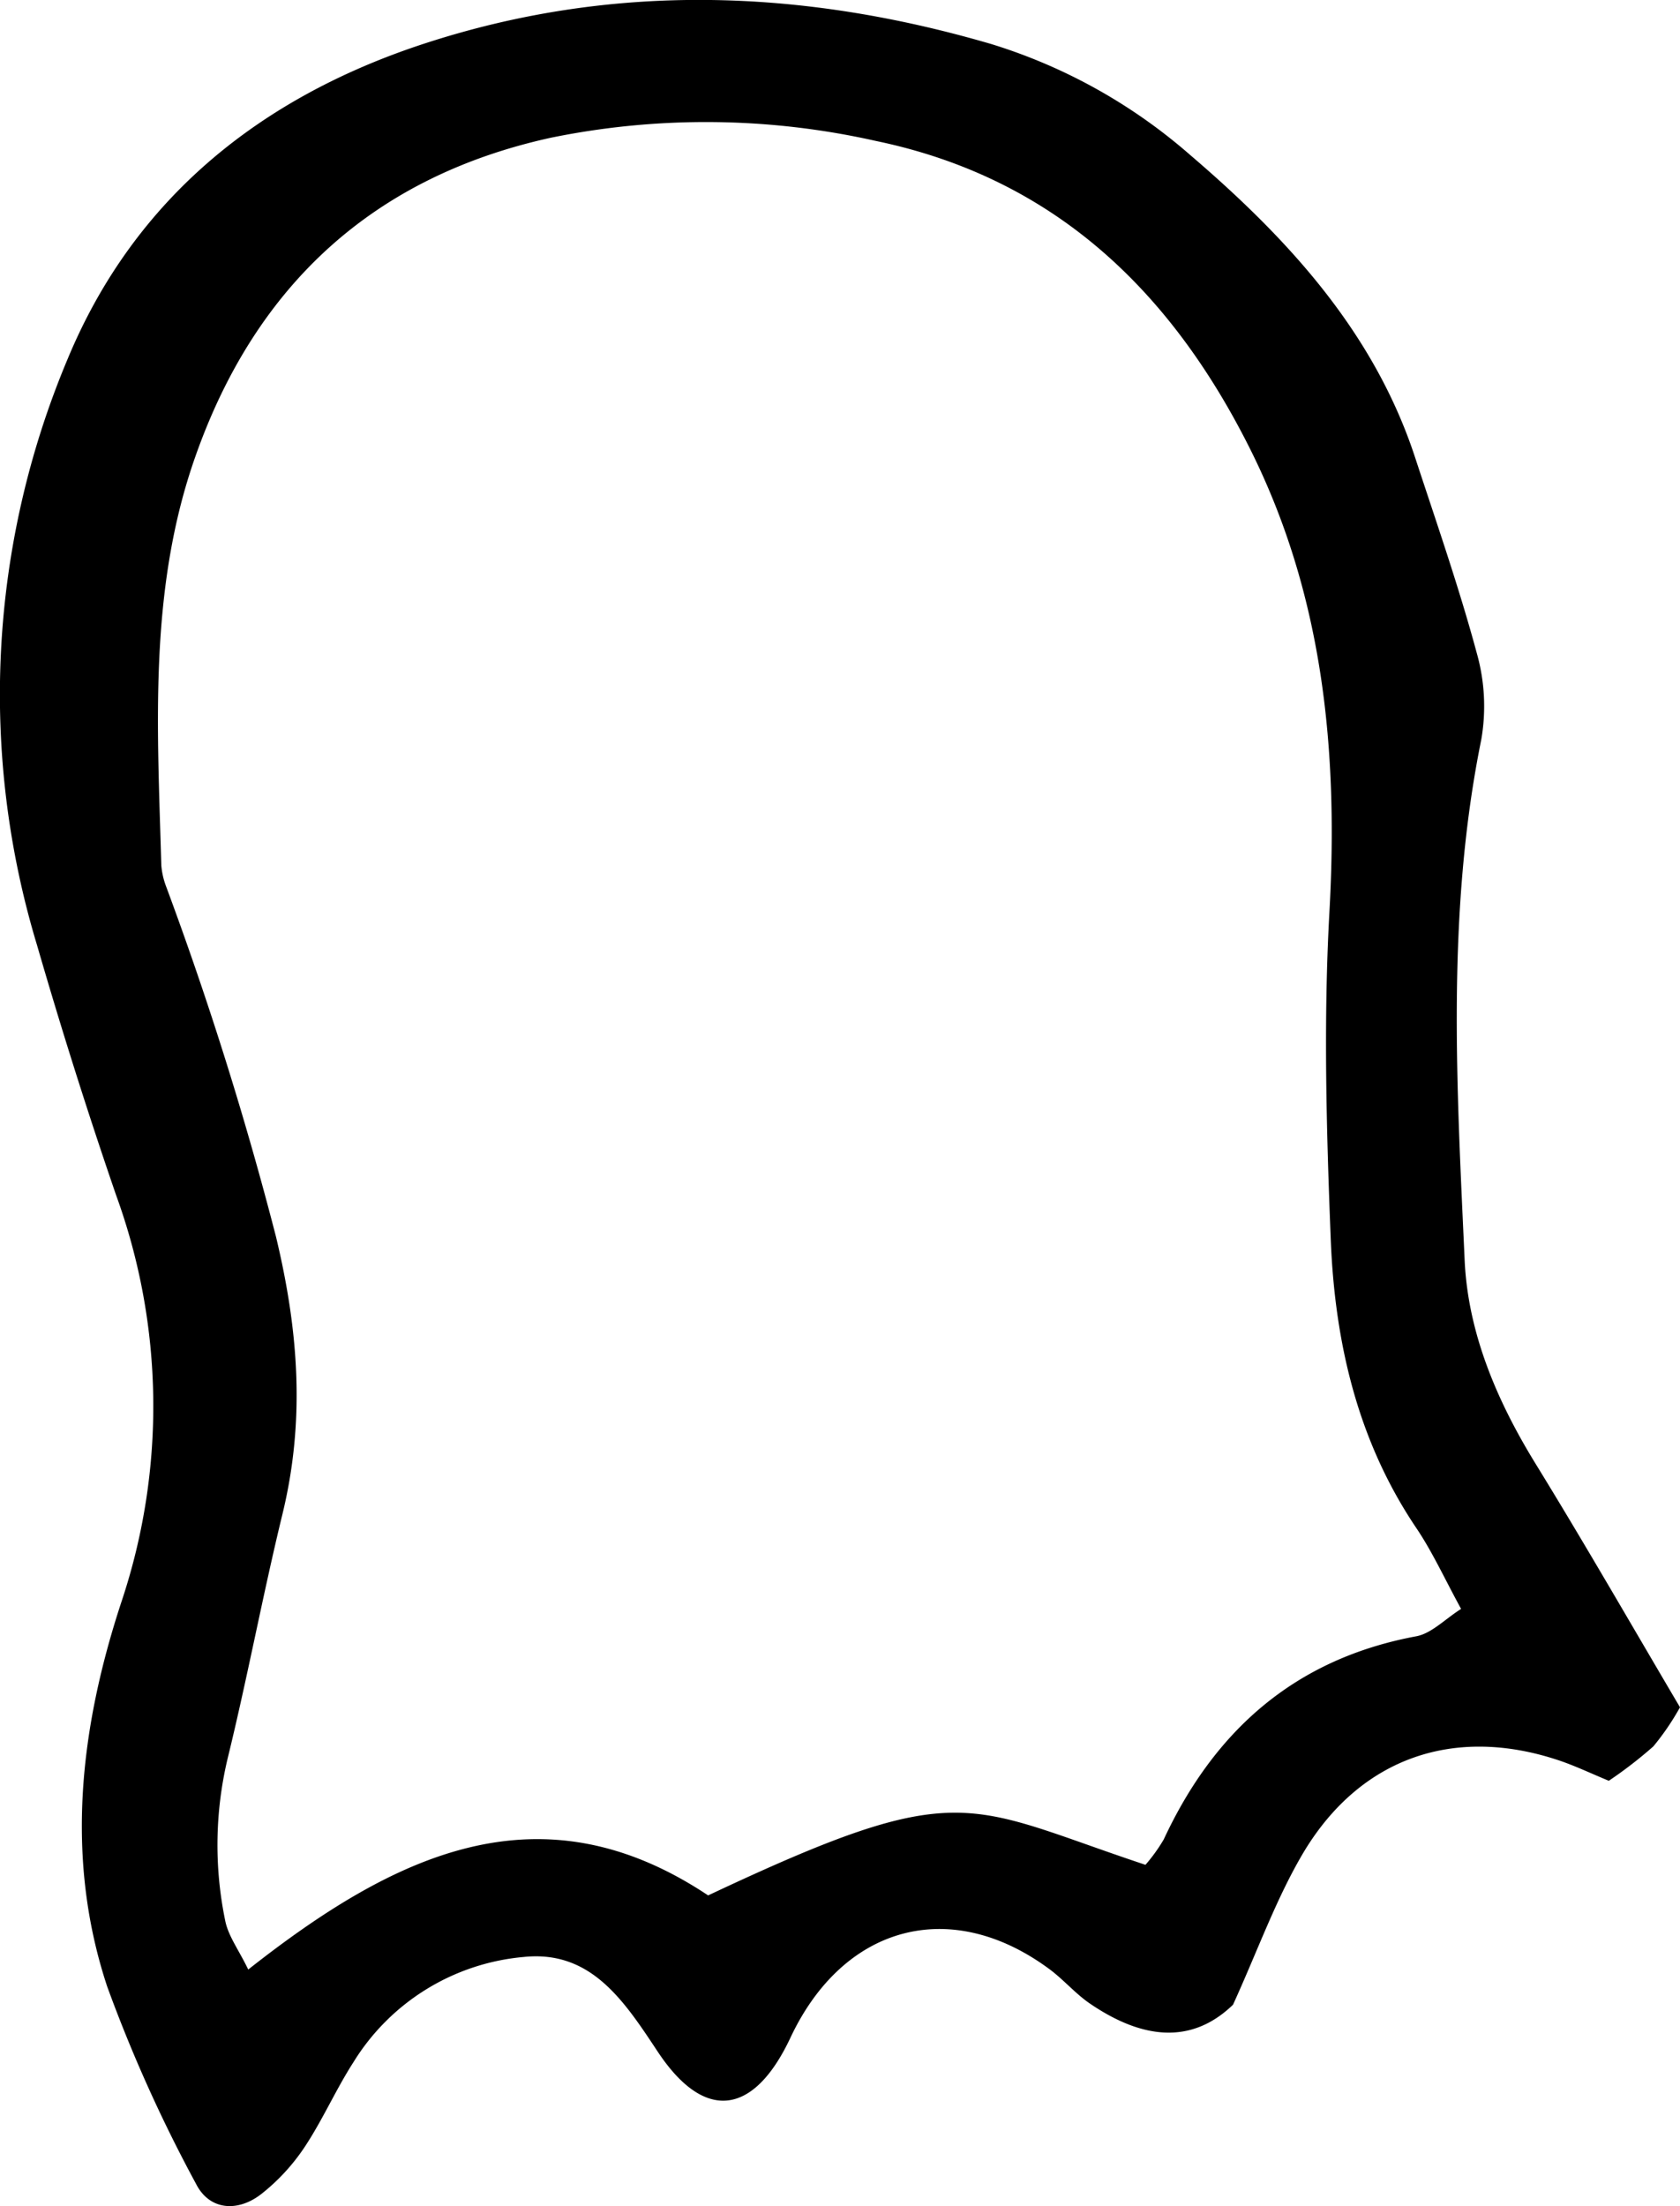 <svg xmlns="http://www.w3.org/2000/svg" viewBox="0 0 132.38 173.8"><g id="Layer_2" data-name="Layer 2"><g id="Layer_1-2" data-name="Layer 1"><path d="M132.38,134.5a20.12,20.12,0,0,1-2.1,3.08,33.8,33.8,0,0,1-3.51,2.71c-1.43-.59-2.7-1.2-4-1.63-8.15-2.7-15.51-.22-20,7.18-2.18,3.64-3.62,7.72-5.61,12.09-3.38,3.27-7.32,2.6-11.25-.07-1.18-.8-2.12-1.93-3.27-2.77-7.75-5.7-16.19-3.43-20.36,5.45-2.88,6.12-6.76,6.67-10.46,1.08-2.65-4-5.25-8-10.55-7.45a17.58,17.58,0,0,0-13.42,8.29c-1.39,2.16-2.43,4.55-3.85,6.69a16,16,0,0,1-3.39,3.68c-1.89,1.48-4.11,1.29-5.16-.78a116.26,116.26,0,0,1-7-15.54c-3.37-10.16-2.14-20.44,1.14-30.38a48.6,48.6,0,0,0-.45-32Q5.8,84.41,2.93,74.5a68.12,68.12,0,0,1,2.4-46.22c5.21-12.55,15.08-20.56,28-24.81,14.95-4.91,29.9-4.35,44.78,0a43,43,0,0,1,15.65,8.72c7.66,6.55,14.47,13.91,17.73,23.8,1.69,5.15,3.48,10.28,4.89,15.51a15.36,15.36,0,0,1,.34,6.77c-2.76,13.6-1.93,27.31-1.31,41,.26,5.74,2.54,11.09,5.6,16.06C124.9,121.65,128.59,128.08,132.38,134.5ZM55.8,149.32c20-9.42,20.2-7.15,34.46-2.41a13.2,13.2,0,0,0,1.44-2c4-8.59,10.34-14.22,19.88-16,1.22-.22,2.27-1.35,3.55-2.16-1.31-2.4-2.26-4.49-3.52-6.36-4.65-6.89-6.43-14.66-6.75-22.74-.34-8.56-.58-17.17-.11-25.71.72-12.8-.48-25.13-6.32-36.72C92.2,22.84,83,14,69,11.1a61,61,0,0,0-25.59-.25c-13.91,3.05-23.23,11.55-28,25.07-3.73,10.54-3,21.4-2.7,32.24a6,6,0,0,0,.37,1.65,280.09,280.09,0,0,1,8.67,27.63c1.79,7.46,2.3,14.5.5,21.87-1.55,6.37-2.75,12.84-4.31,19.21a29.39,29.39,0,0,0-.2,12.76c.23,1.22,1.07,2.32,1.82,3.88C31,146.15,42.51,140.47,55.8,149.32Z"/></g></g></svg>